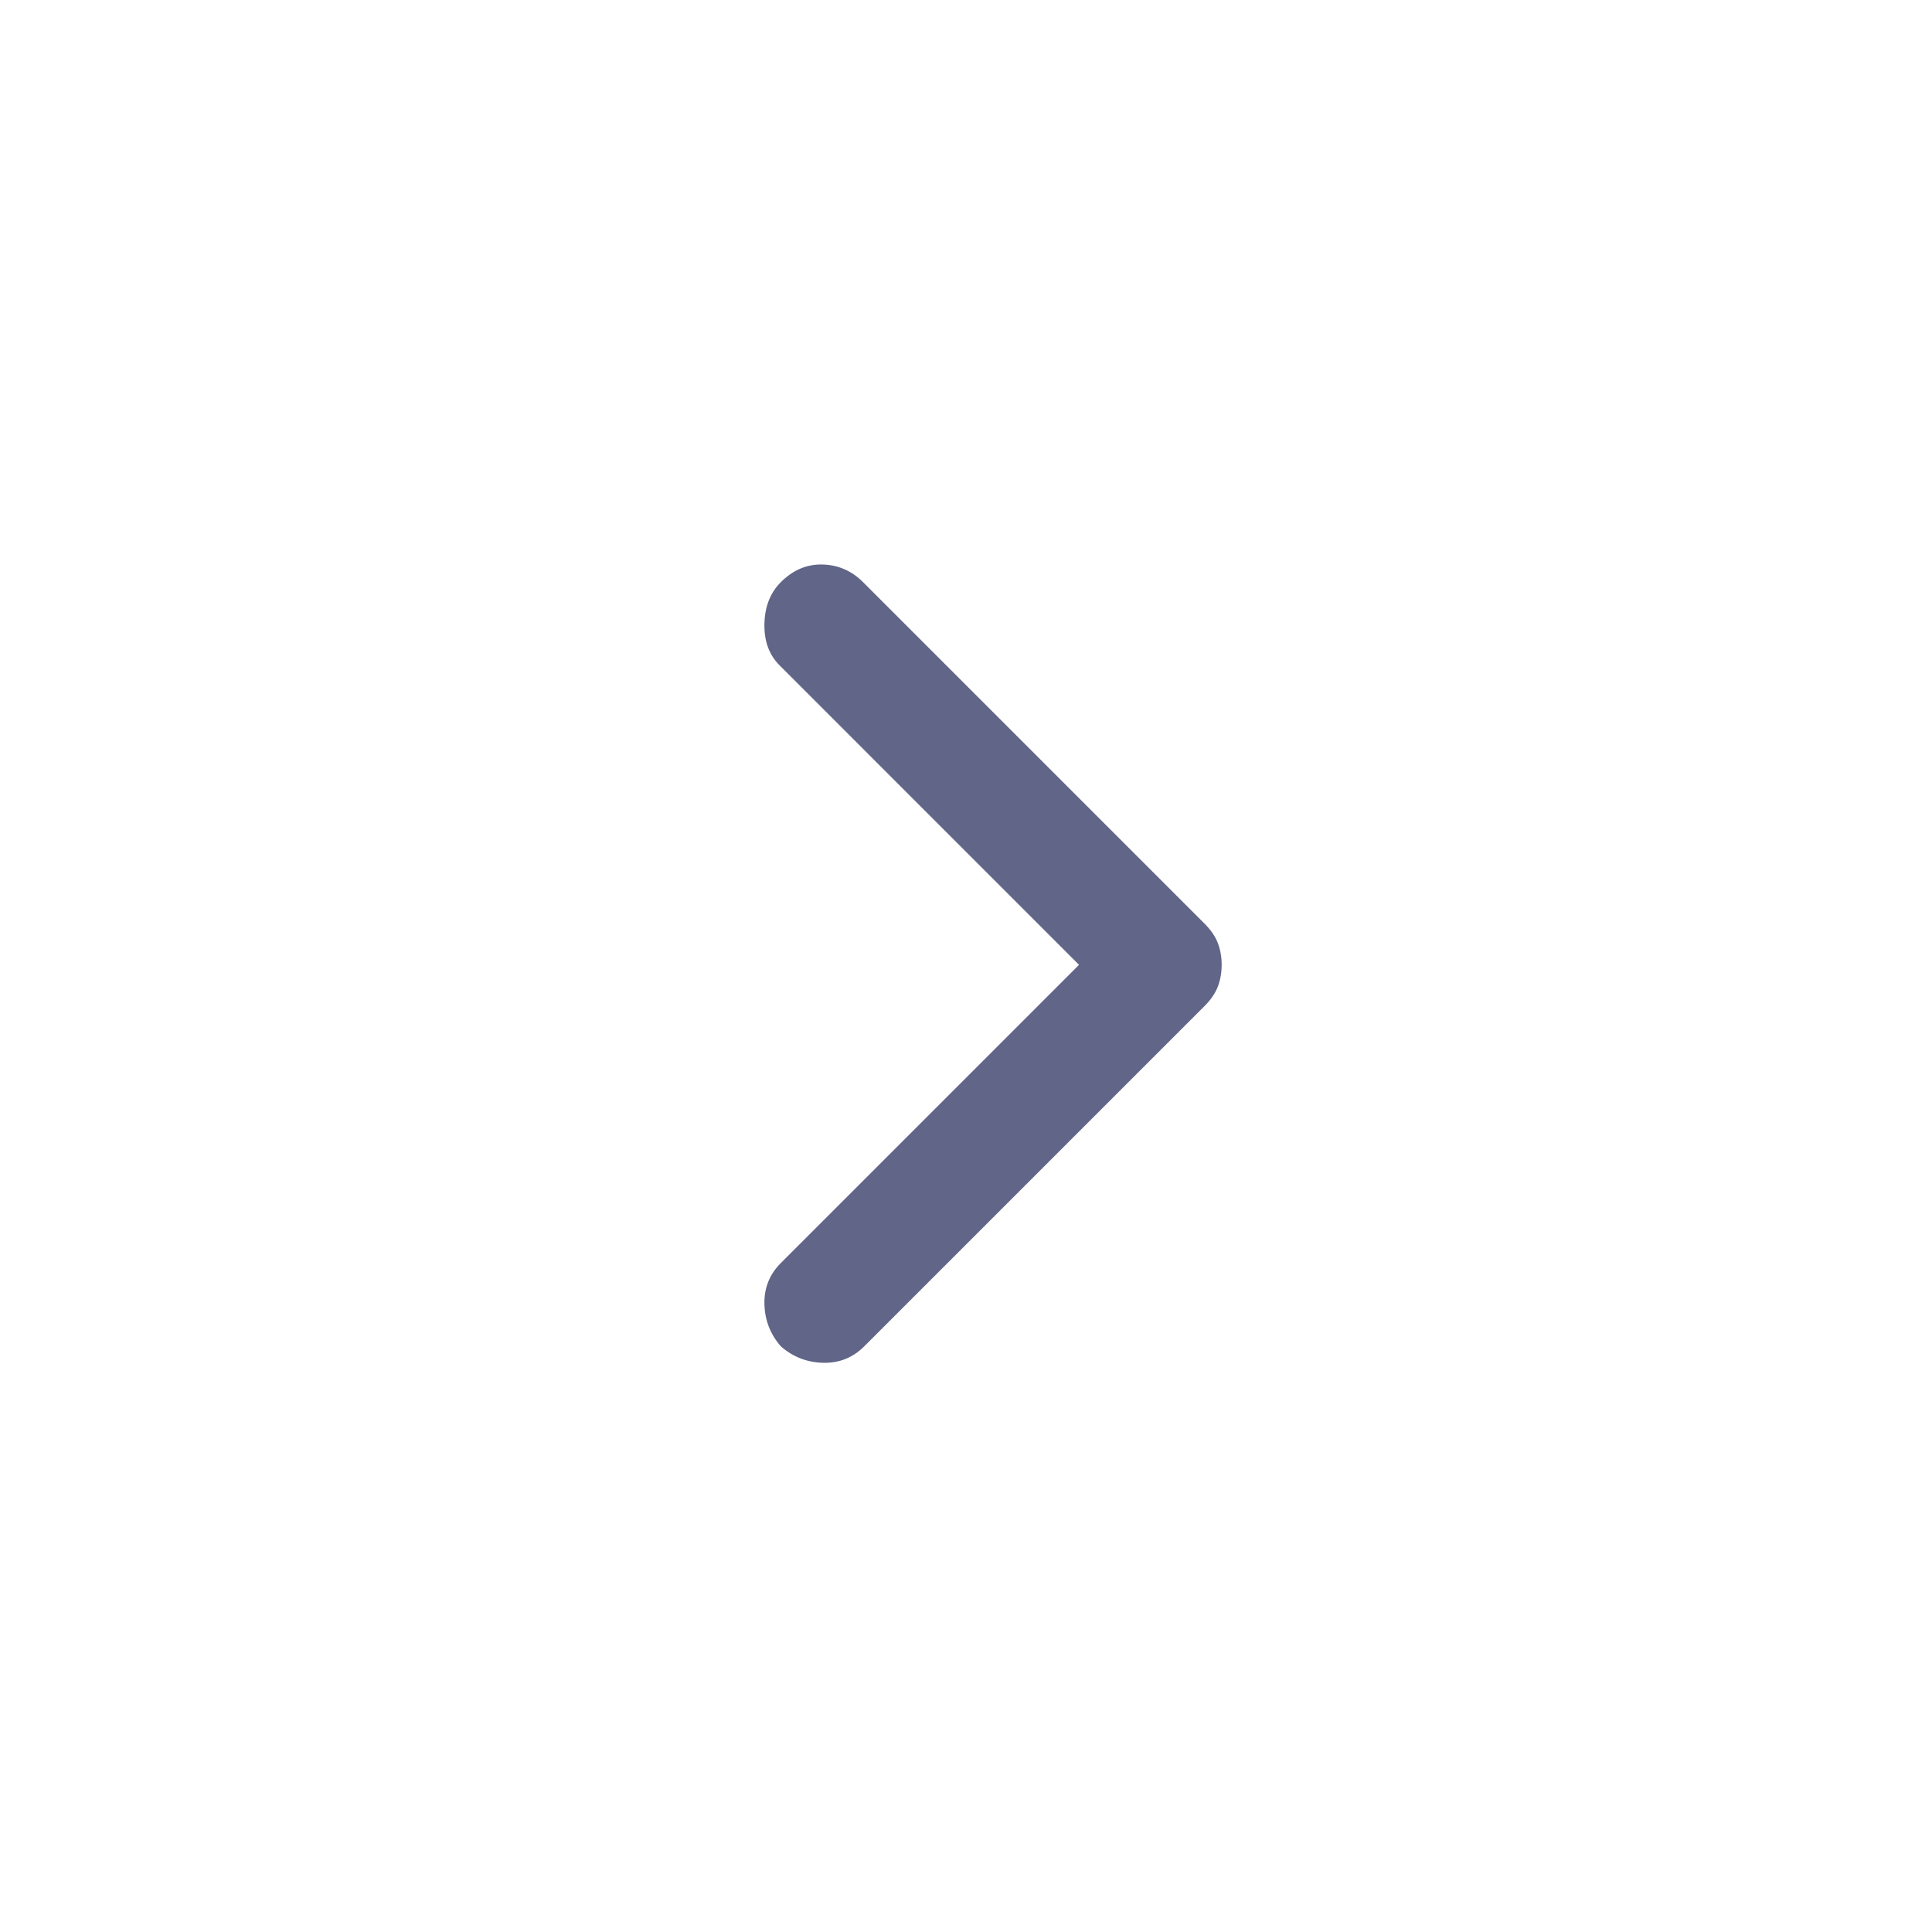 <svg width="48" height="48" viewBox="0 0 48 48" fill="none" xmlns="http://www.w3.org/2000/svg">
<path d="M19.4 33.45C19.138 33.149 19.001 32.799 18.992 32.4C18.982 32.002 19.118 31.661 19.4 31.379L26.808 23.971L19.371 16.533C19.108 16.271 18.982 15.926 18.992 15.498C19.001 15.07 19.138 14.725 19.4 14.463C19.701 14.161 20.047 14.015 20.436 14.025C20.824 14.035 21.16 14.181 21.442 14.463L29.929 22.95C30.085 23.106 30.194 23.266 30.257 23.431C30.32 23.597 30.352 23.776 30.352 23.971C30.352 24.165 30.32 24.345 30.257 24.511C30.194 24.676 30.085 24.836 29.929 24.992L21.471 33.45C21.189 33.732 20.849 33.868 20.45 33.858C20.051 33.849 19.701 33.713 19.4 33.45Z" fill="#616587"/>
</svg>

